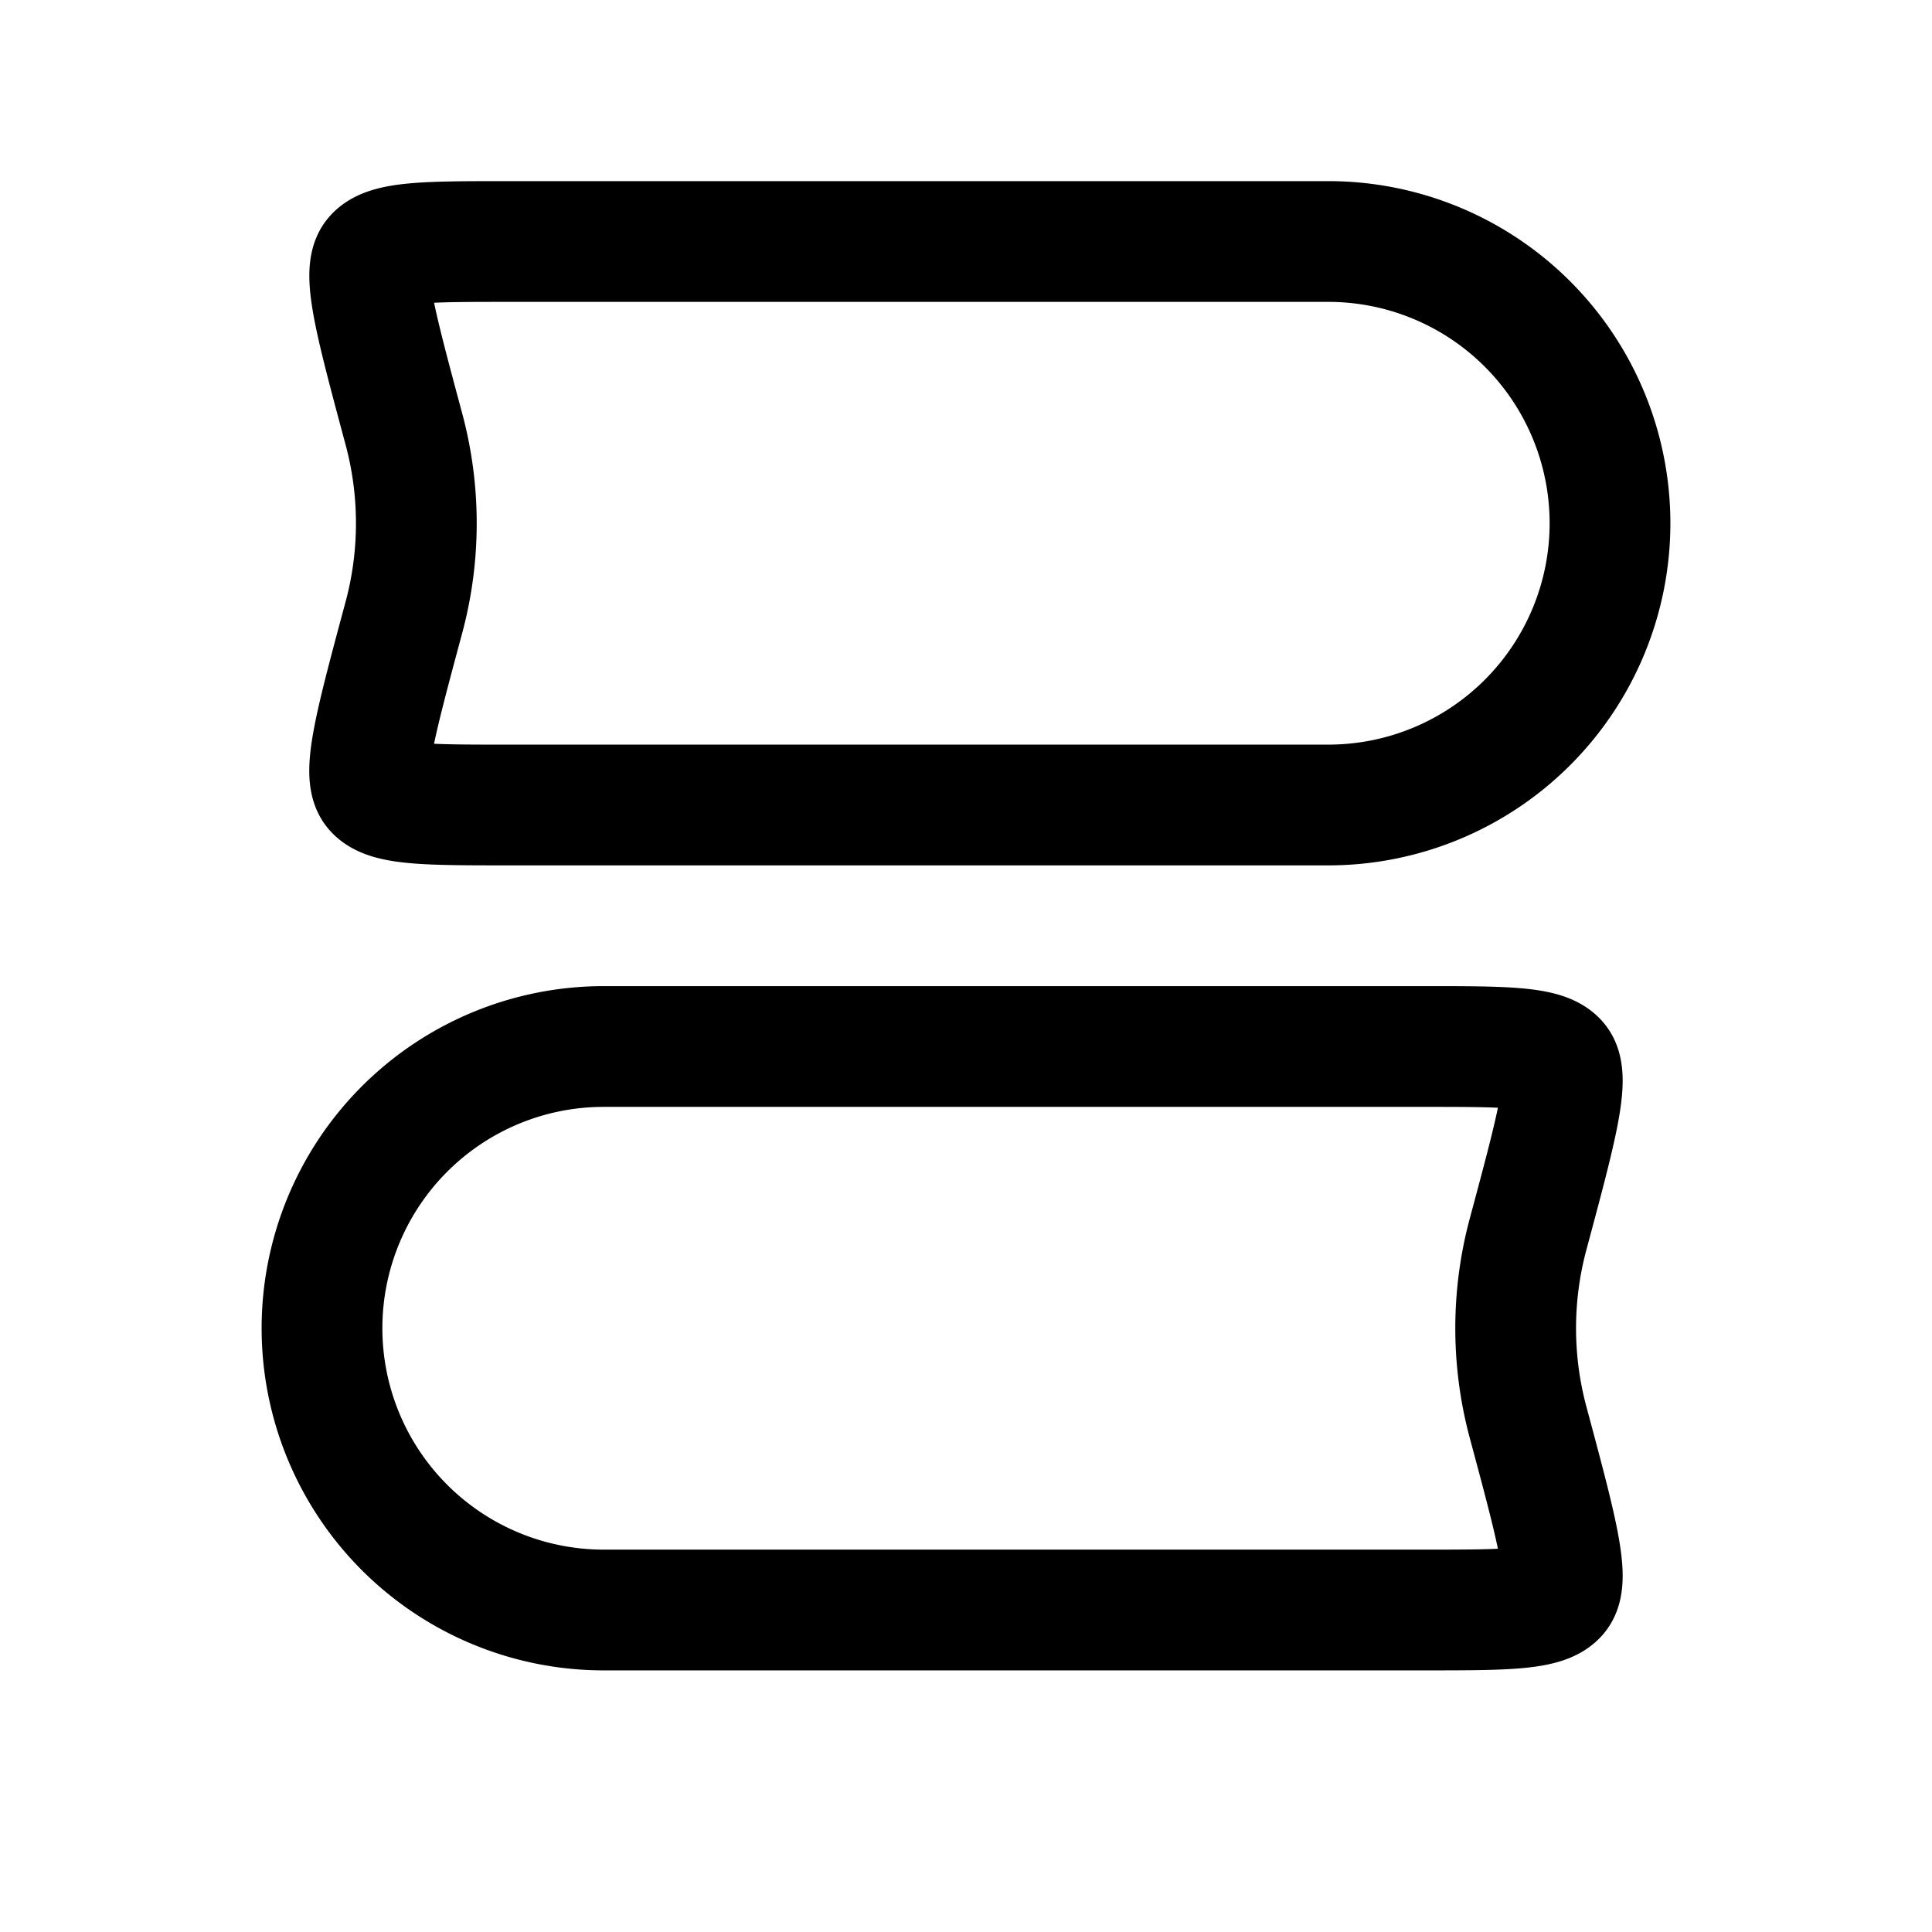 <svg xmlns="http://www.w3.org/2000/svg" width="24" height="24" fill="none">
    <path stroke="currentColor" stroke-linejoin="round" stroke-width="1.5" d="M6.326 10c-1.02 0-1.53 0-1.68-.196-.15-.196.024-.841.371-2.133a4.506 4.506 0 0 0 0-2.342c-.347-1.292-.52-1.937-.37-2.133C4.797 3 5.307 3 6.325 3H16.5a3.5 3.5 0 1 1 0 7zM17.675 20c1.019 0 1.528 0 1.678-.196.15-.196-.023-.841-.37-2.133a4.506 4.506 0 0 1 0-2.342c.347-1.292.52-1.937.37-2.133-.15-.196-.66-.196-1.679-.196H7.5a3.5 3.5 0 1 0 0 7z"/>
</svg>